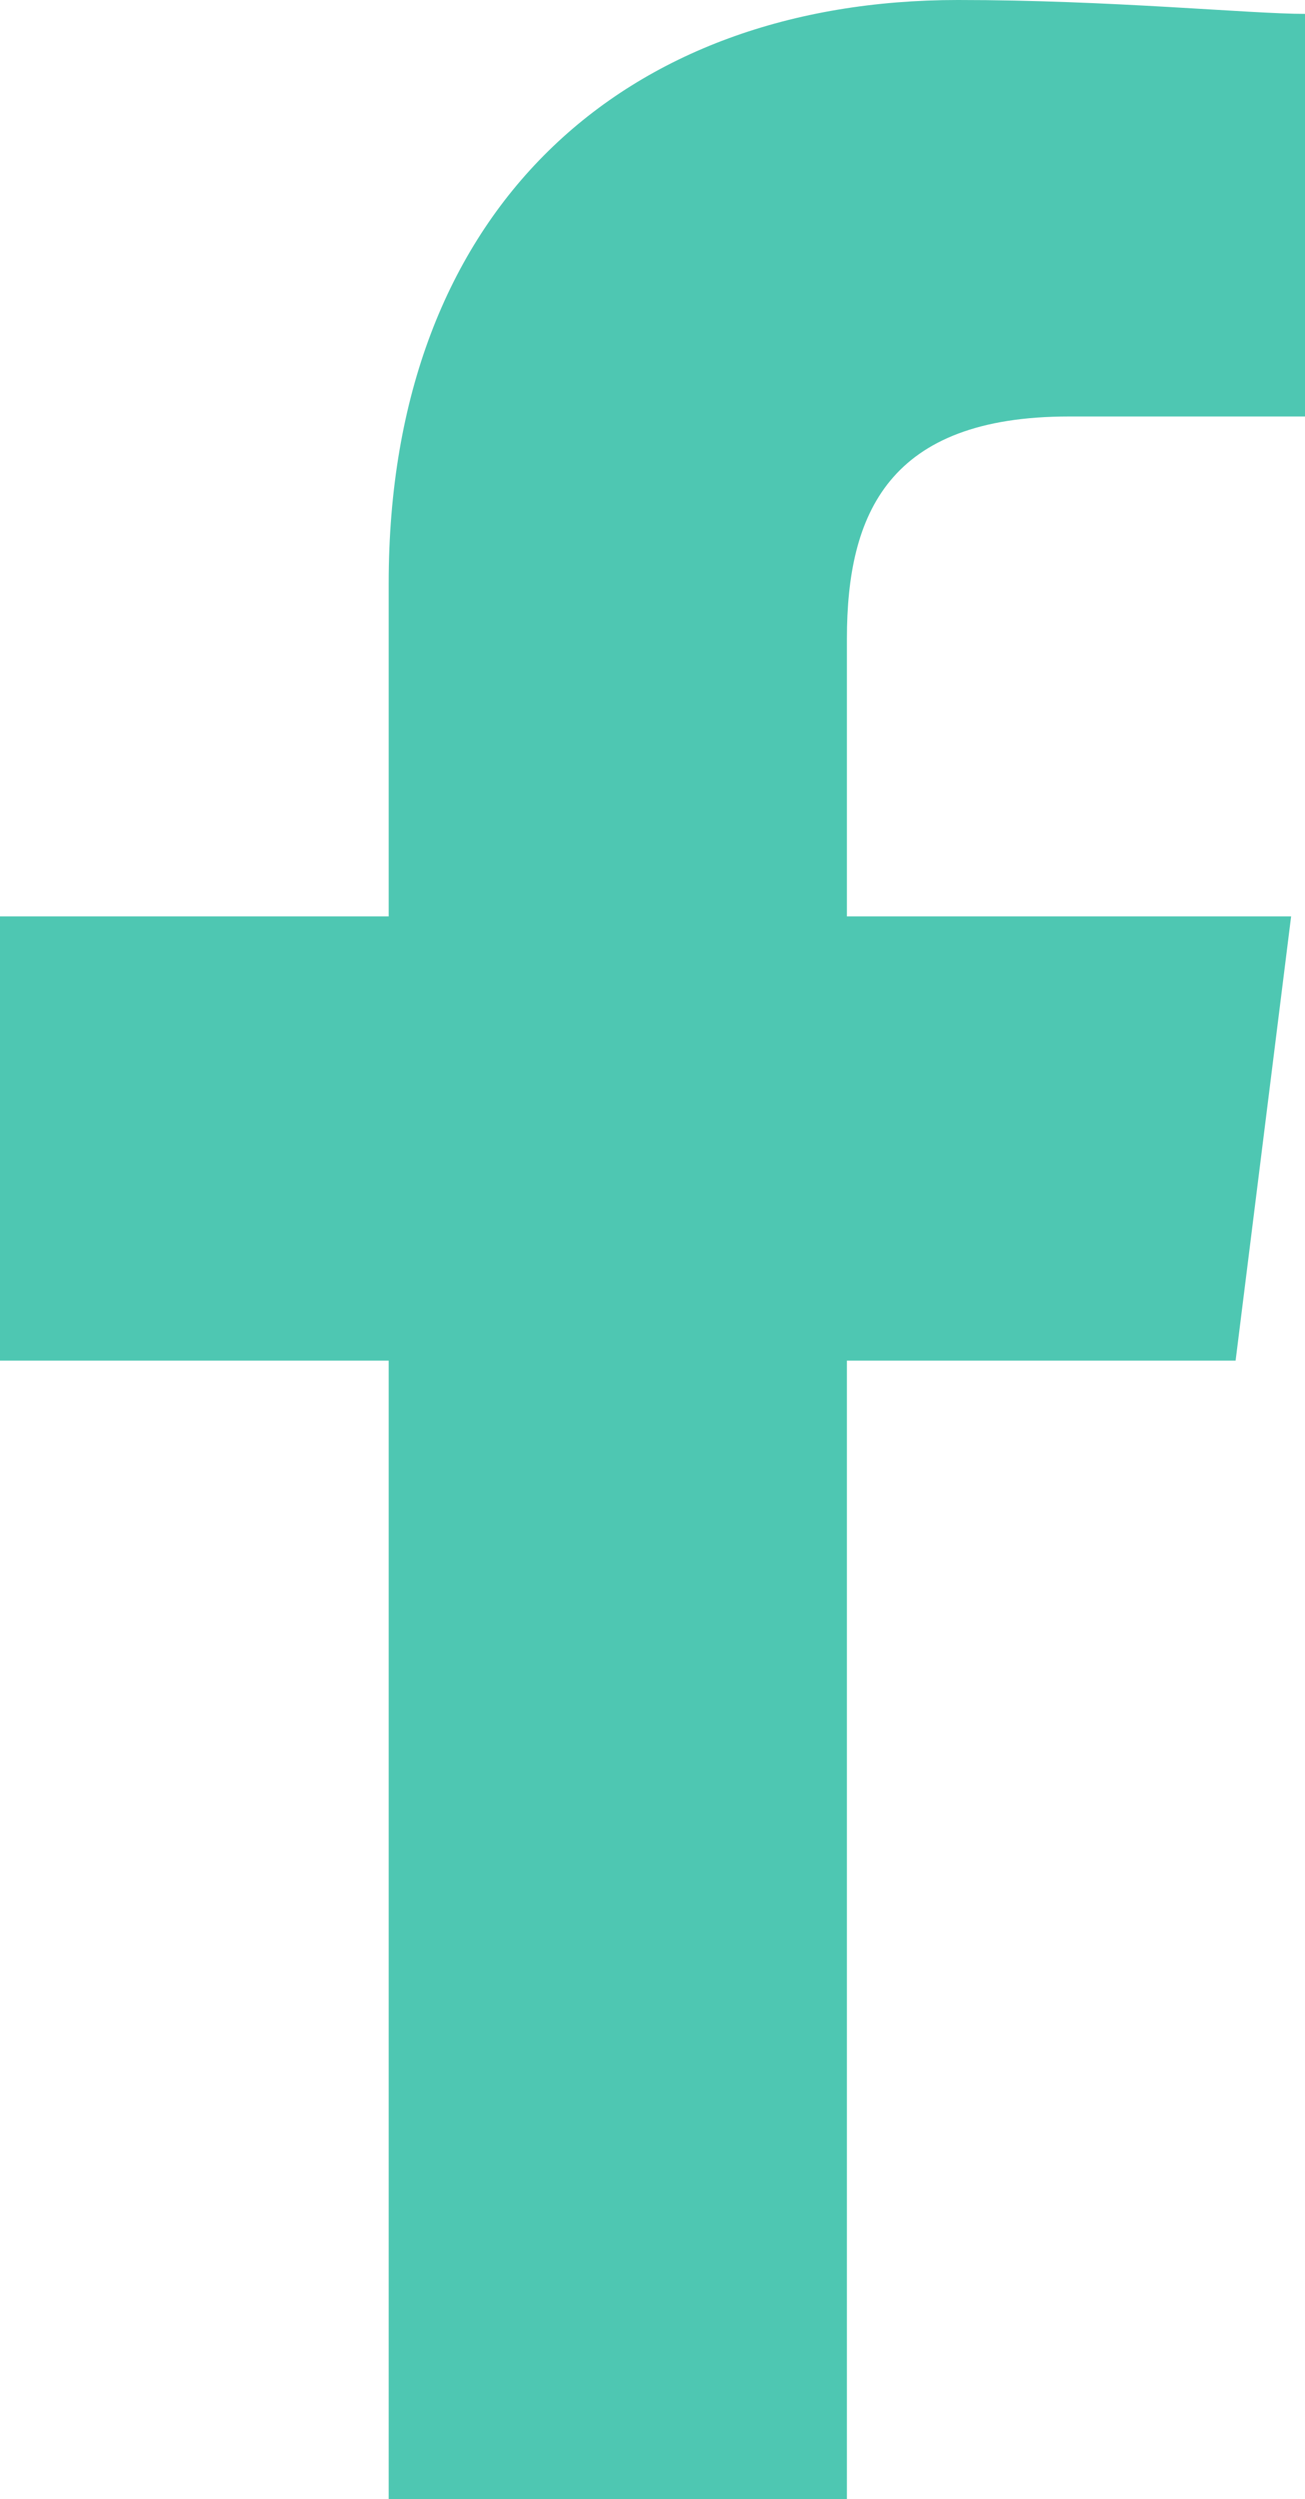 <svg width="11.845" height="22.682" viewBox="0 0 11.845 22.682" fill="none" xmlns="http://www.w3.org/2000/svg" xmlns:xlink="http://www.w3.org/1999/xlink">
	<desc>
			Created with Pixso.
	</desc>
	<defs/>
	<path id="Path 8" d="M7.687 22.682L7.687 12.349L11.215 12.349L11.719 8.317L7.687 8.317L7.687 5.797C7.687 4.662 8.065 3.78 9.703 3.78L11.845 3.78L11.845 0.126C11.341 0.126 10.081 0 8.695 0C5.671 0 3.528 1.89 3.528 5.292L3.528 8.317L0 8.317L0 12.349L3.528 12.349L3.528 22.682L7.687 22.682Z" fill-rule="evenodd" fill="#4EC7B2"/>
</svg>
